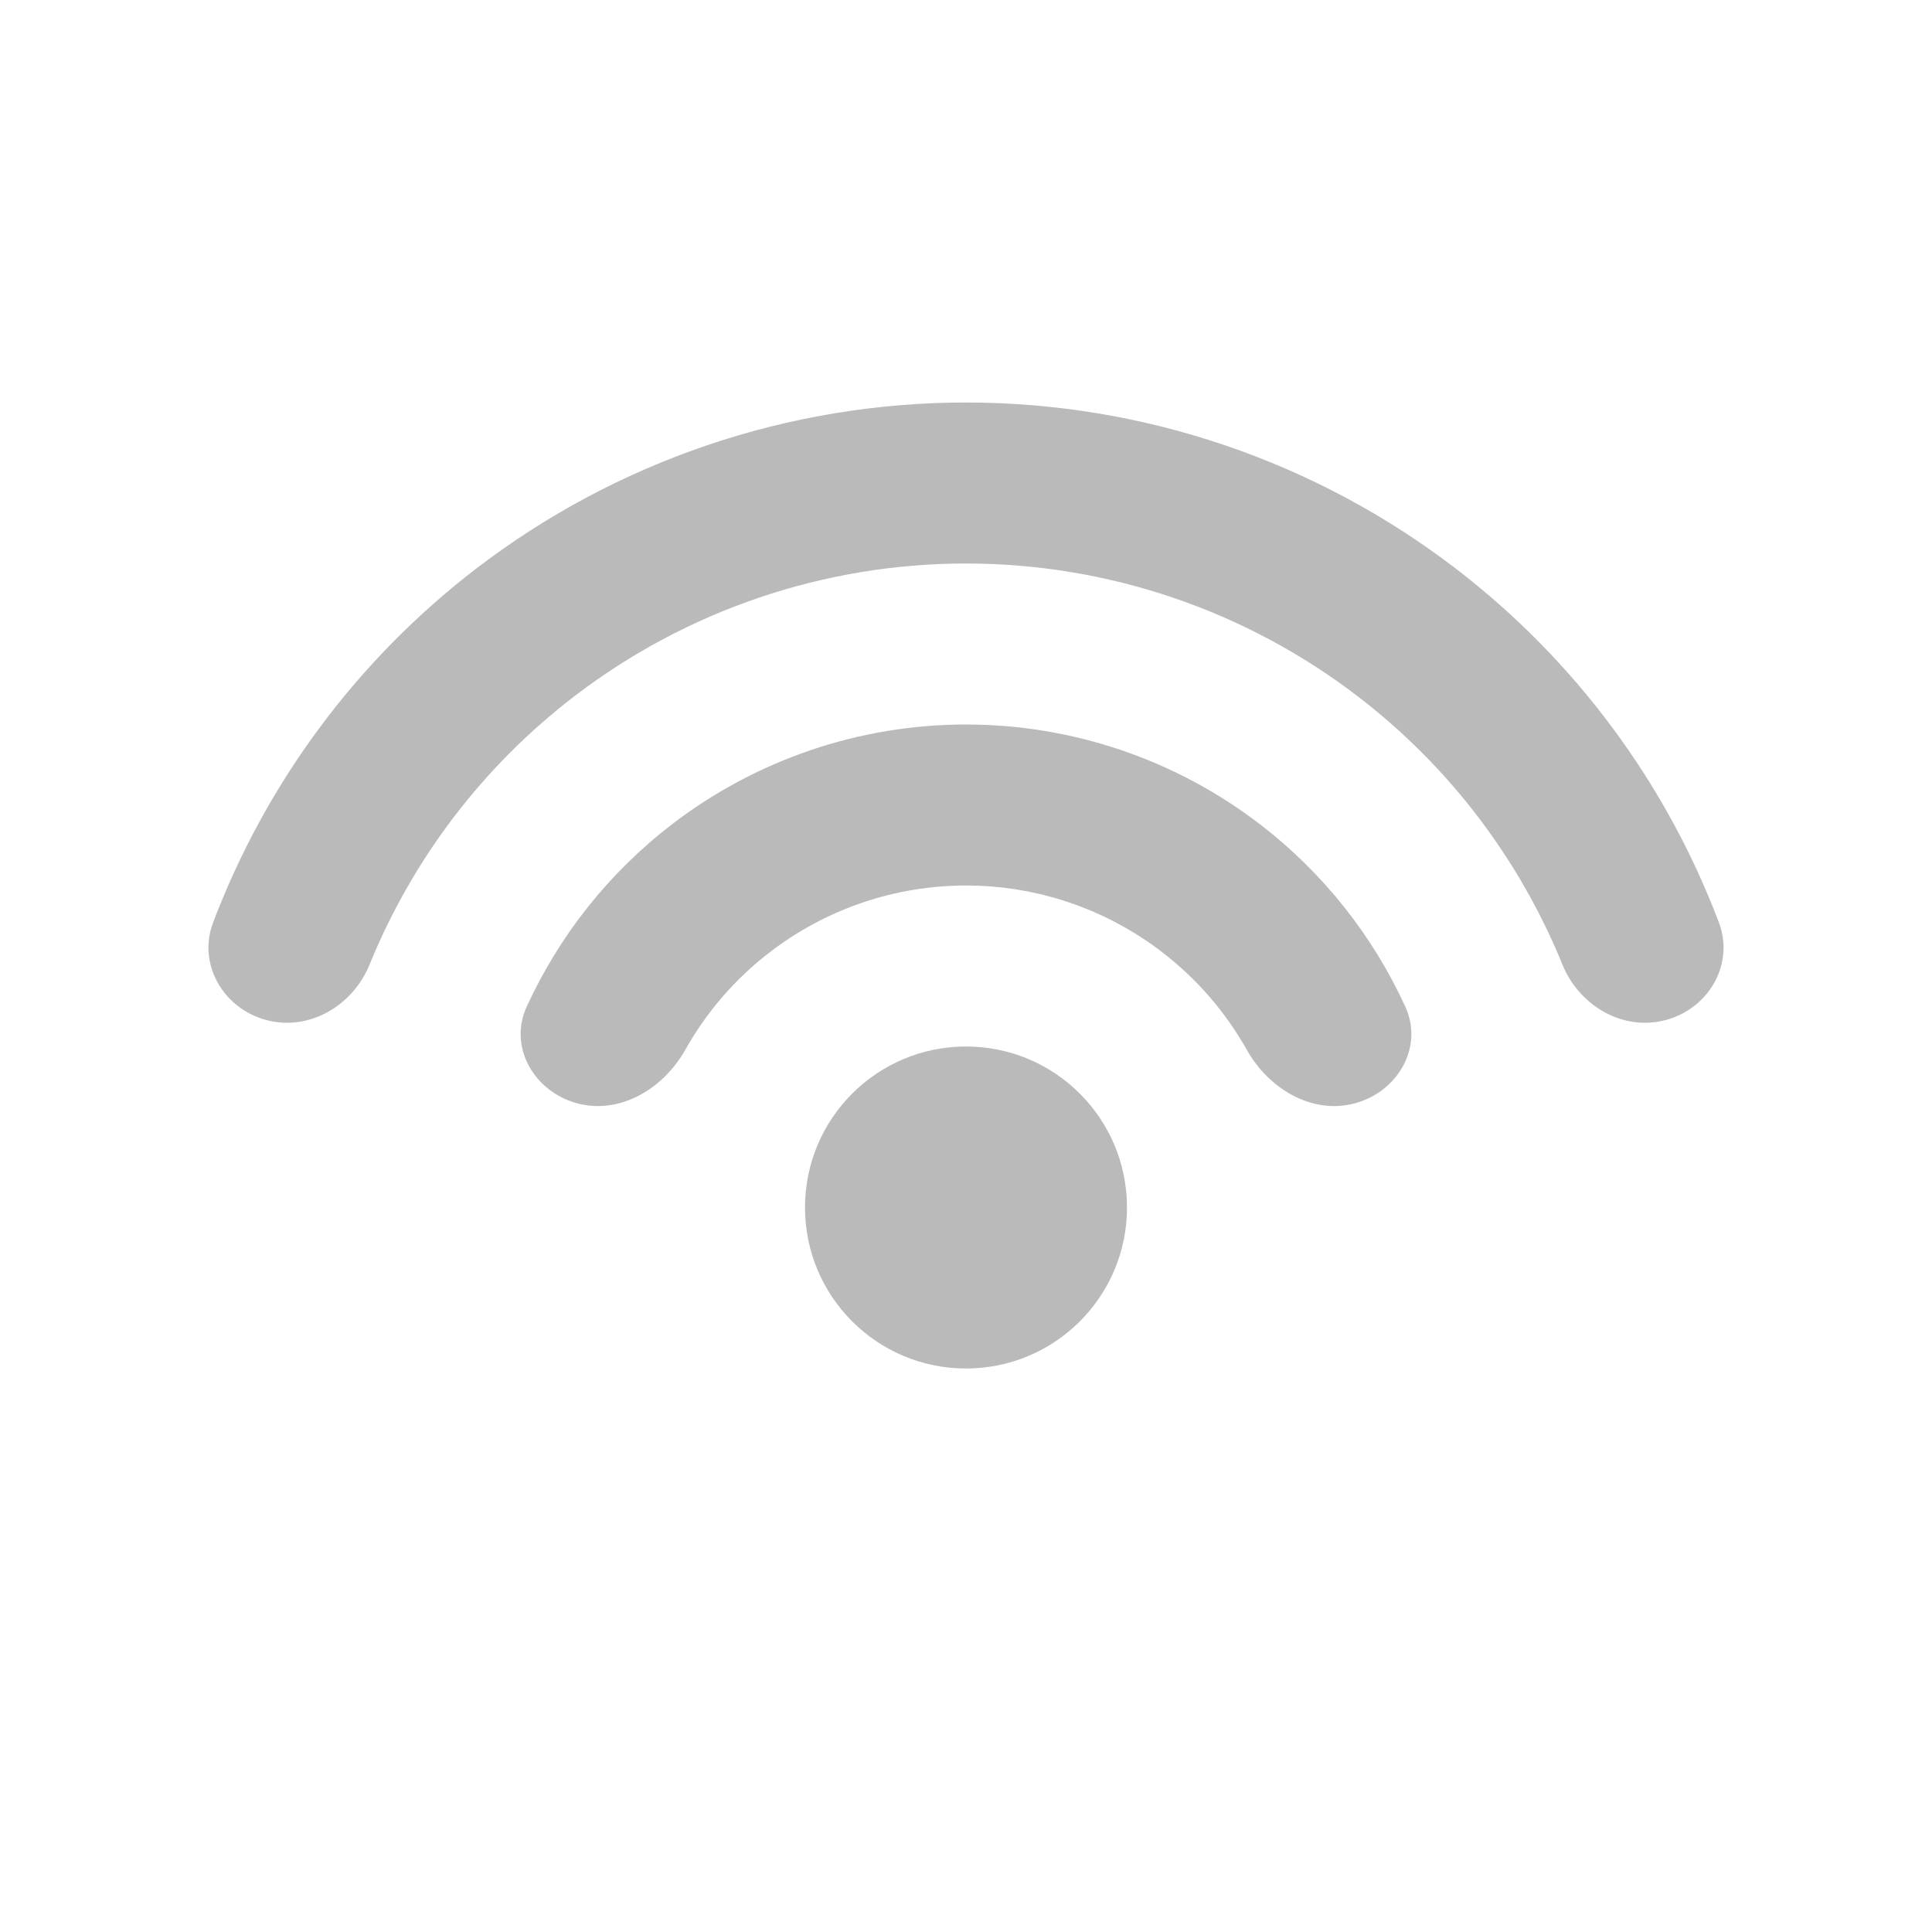 <svg width="24" height="24" viewBox="0 0 24 24" fill="none" xmlns="http://www.w3.org/2000/svg">
<g opacity="0.3">
<path d="M14 15C14 16.105 13.105 17 12 17C10.895 17 10 16.105 10 15C10 13.895 10.895 13 12 13C13.105 13 14 13.895 14 15Z" fill="#171717"/>
<path fill-rule="evenodd" clip-rule="evenodd" d="M12 11C11.12 11 10.264 11.29 9.565 11.827C9.133 12.158 8.776 12.572 8.513 13.041C8.242 13.523 7.704 13.849 7.17 13.706C6.637 13.563 6.313 13.009 6.542 12.507C6.948 11.62 7.566 10.84 8.347 10.24C9.395 9.436 10.679 9 12 9C13.321 9 14.605 9.436 15.653 10.24C16.434 10.84 17.052 11.62 17.458 12.507C17.687 13.009 17.363 13.563 16.83 13.706C16.296 13.849 15.758 13.523 15.488 13.041C15.224 12.572 14.867 12.158 14.435 11.827C13.736 11.29 12.881 11 12 11Z" fill="#171717"/>
<path fill-rule="evenodd" clip-rule="evenodd" d="M12 7C10.239 7 8.527 7.581 7.13 8.653C5.998 9.521 5.125 10.672 4.591 11.982C4.383 12.494 3.84 12.814 3.307 12.671C2.773 12.528 2.452 11.977 2.647 11.46C3.304 9.727 4.431 8.203 5.912 7.066C7.659 5.726 9.799 5 12 5C14.201 5 16.341 5.726 18.088 7.066C19.569 8.203 20.697 9.727 21.353 11.46C21.548 11.977 21.227 12.528 20.693 12.671C20.16 12.814 19.617 12.494 19.409 11.982C18.875 10.672 18.002 9.521 16.87 8.653C15.473 7.581 13.761 7 12 7Z" fill="#171717"/>
</g>
</svg>
